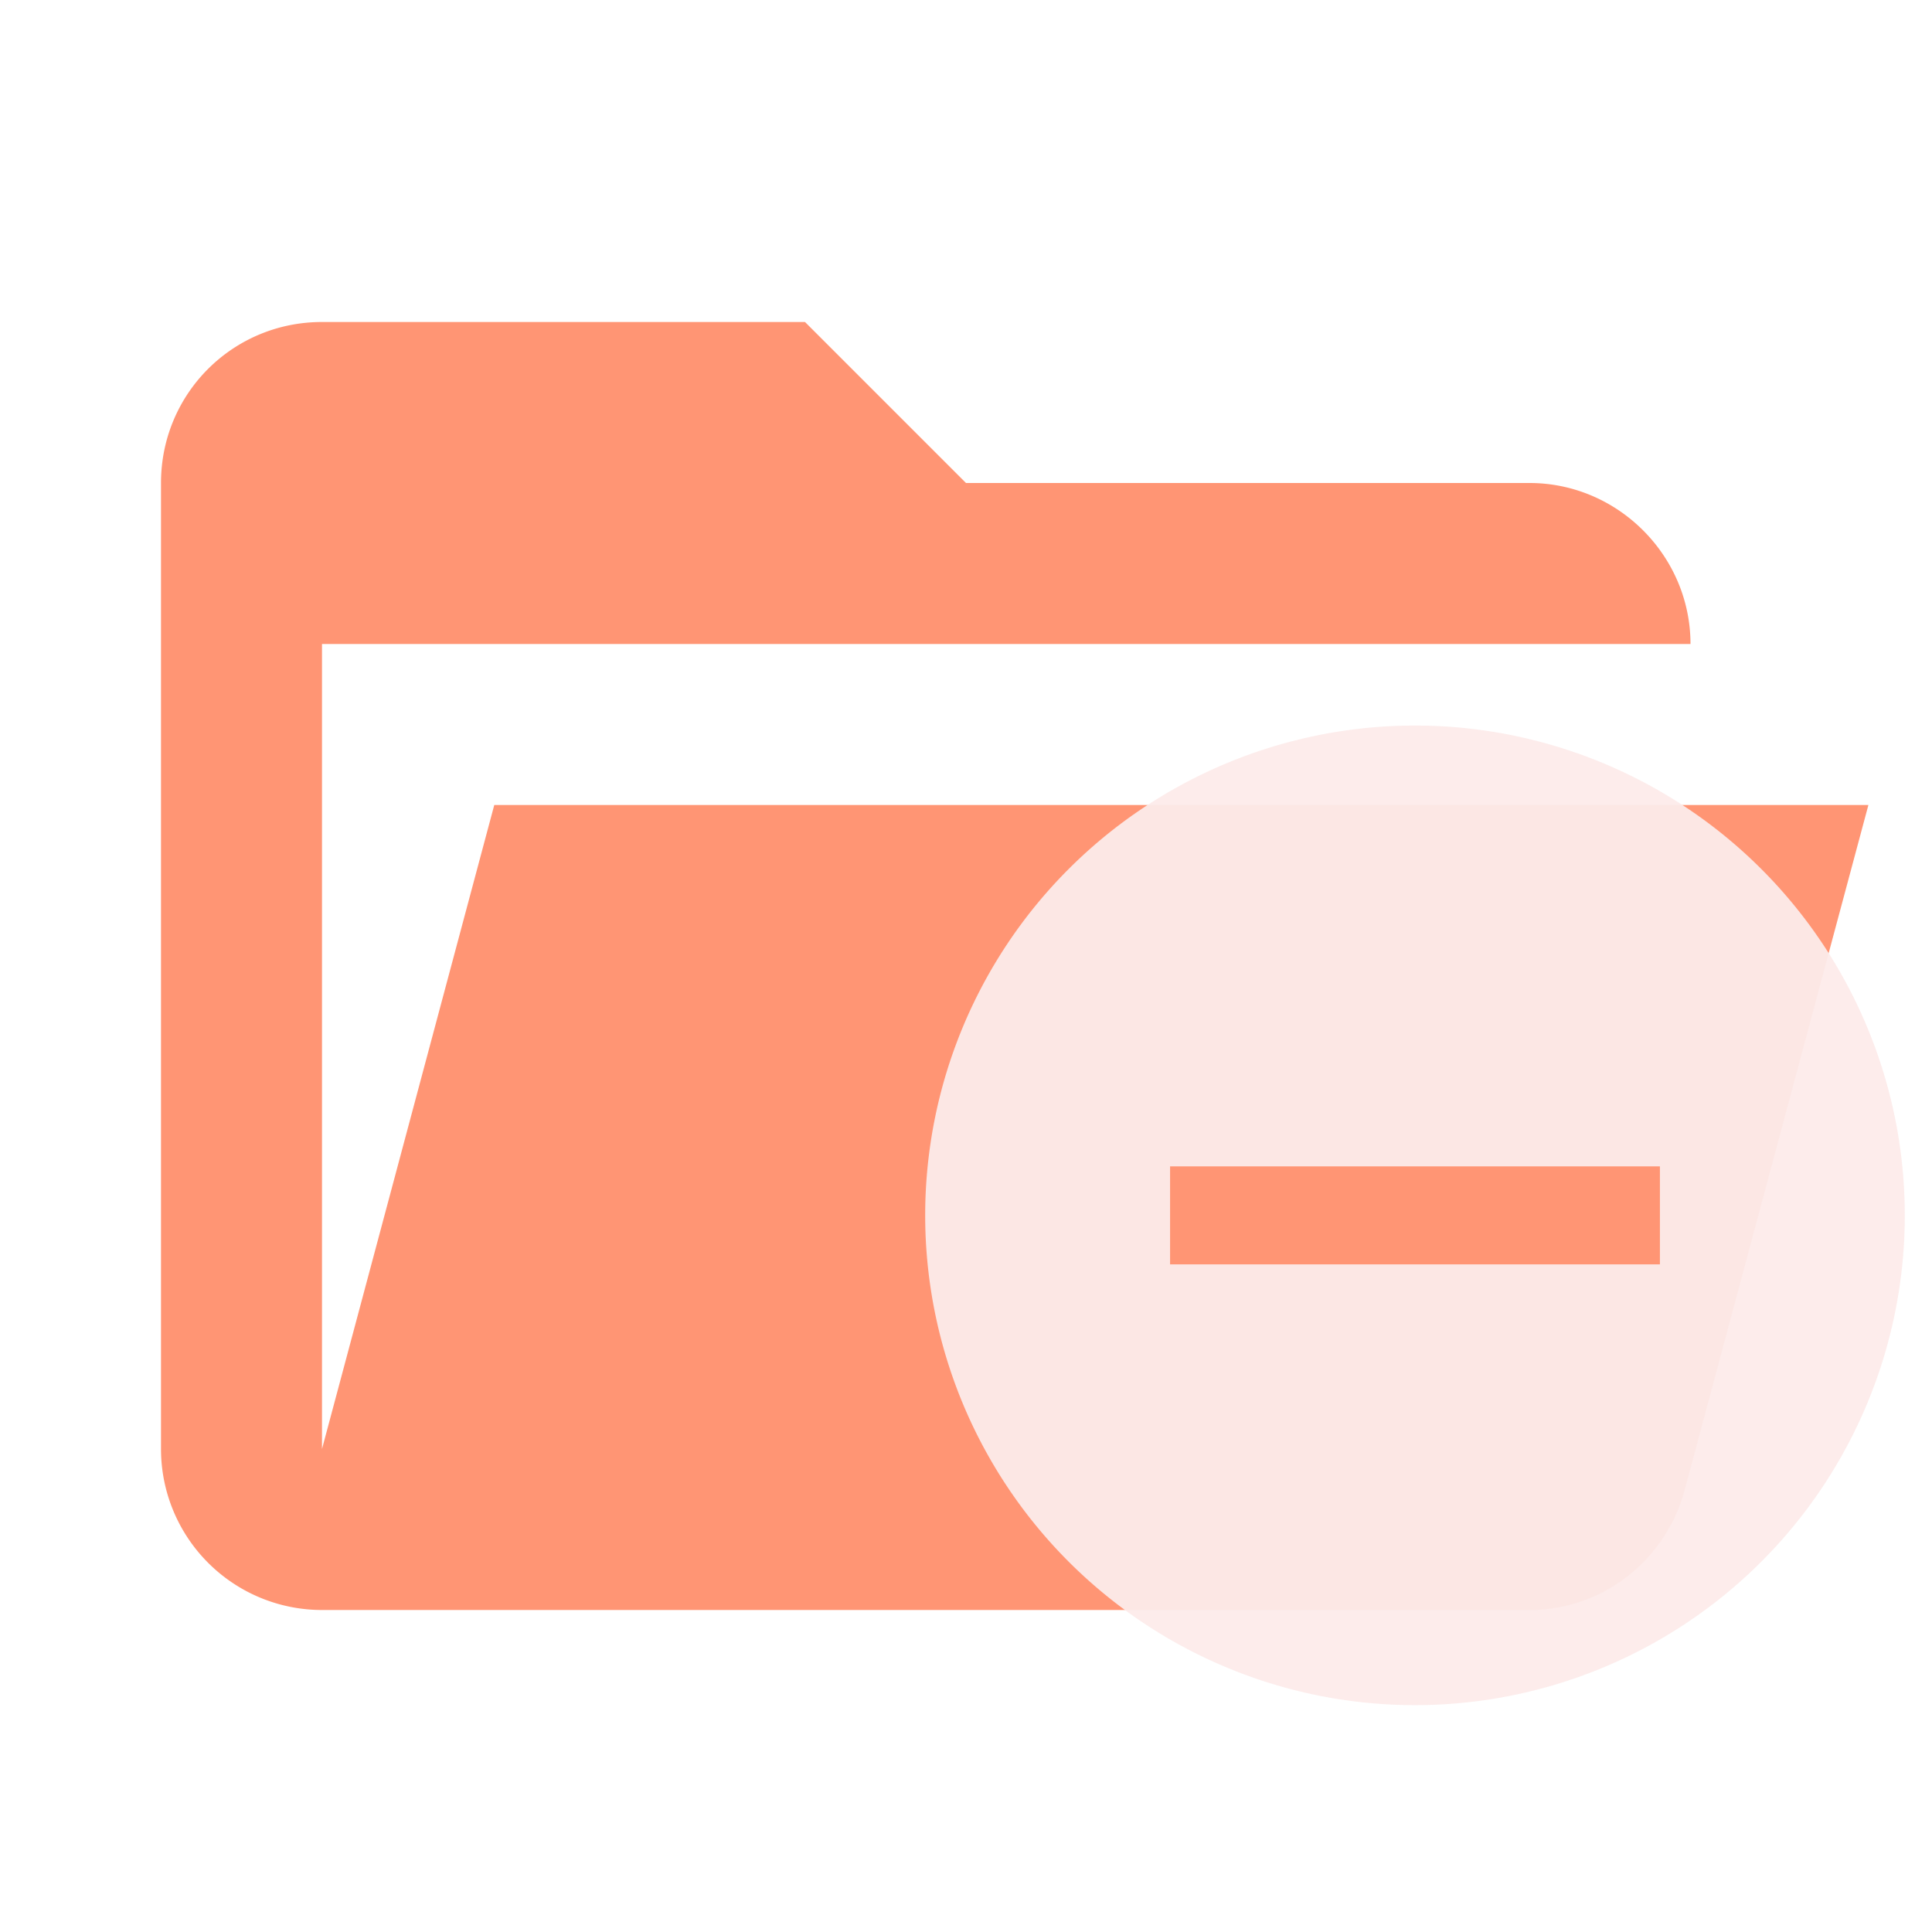 <svg filter="url(#saturation)" opacity="0.9" clip-rule="evenodd" fill-rule="evenodd" stroke-linejoin="round" stroke-miterlimit="1.414" viewBox="0 0 24 24" xml:space="preserve" xmlns="http://www.w3.org/2000/svg"><g style="clip-rule:evenodd;stroke-linejoin:round;stroke-miterlimit:1.414"><path d="M47.881 15.627h-15a2 2 0 0 1-2-2v-12c0-1.11.89-2 2-2h6l2 2h7c1.097 0 2 .903 2 2h-17v10l2.14-8h17.07l-2.28 8.5c-.23.87-1.01 1.5-1.93 1.5z" style="fill:#ff8a65" transform="translate(-28.881 4.373)"/></g><path d="M20.62 15.706h-6.085v-1.217h6.085m-3.042-5.476a6.085 6.085 0 0 0-6.085 6.084 6.085 6.085 0 0 0 6.085 6.085 6.085 6.085 0 0 0 6.084-6.085 6.085 6.085 0 0 0-6.084-6.084z" style="clip-rule:evenodd;fill-opacity:.949;fill-rule:evenodd;fill:#fbe9e7;stroke-linejoin:round;stroke-miterlimit:1.414;stroke-width:.608"/><filter id="saturation"><feColorMatrix type="saturate" values="0.8"/></filter></svg>